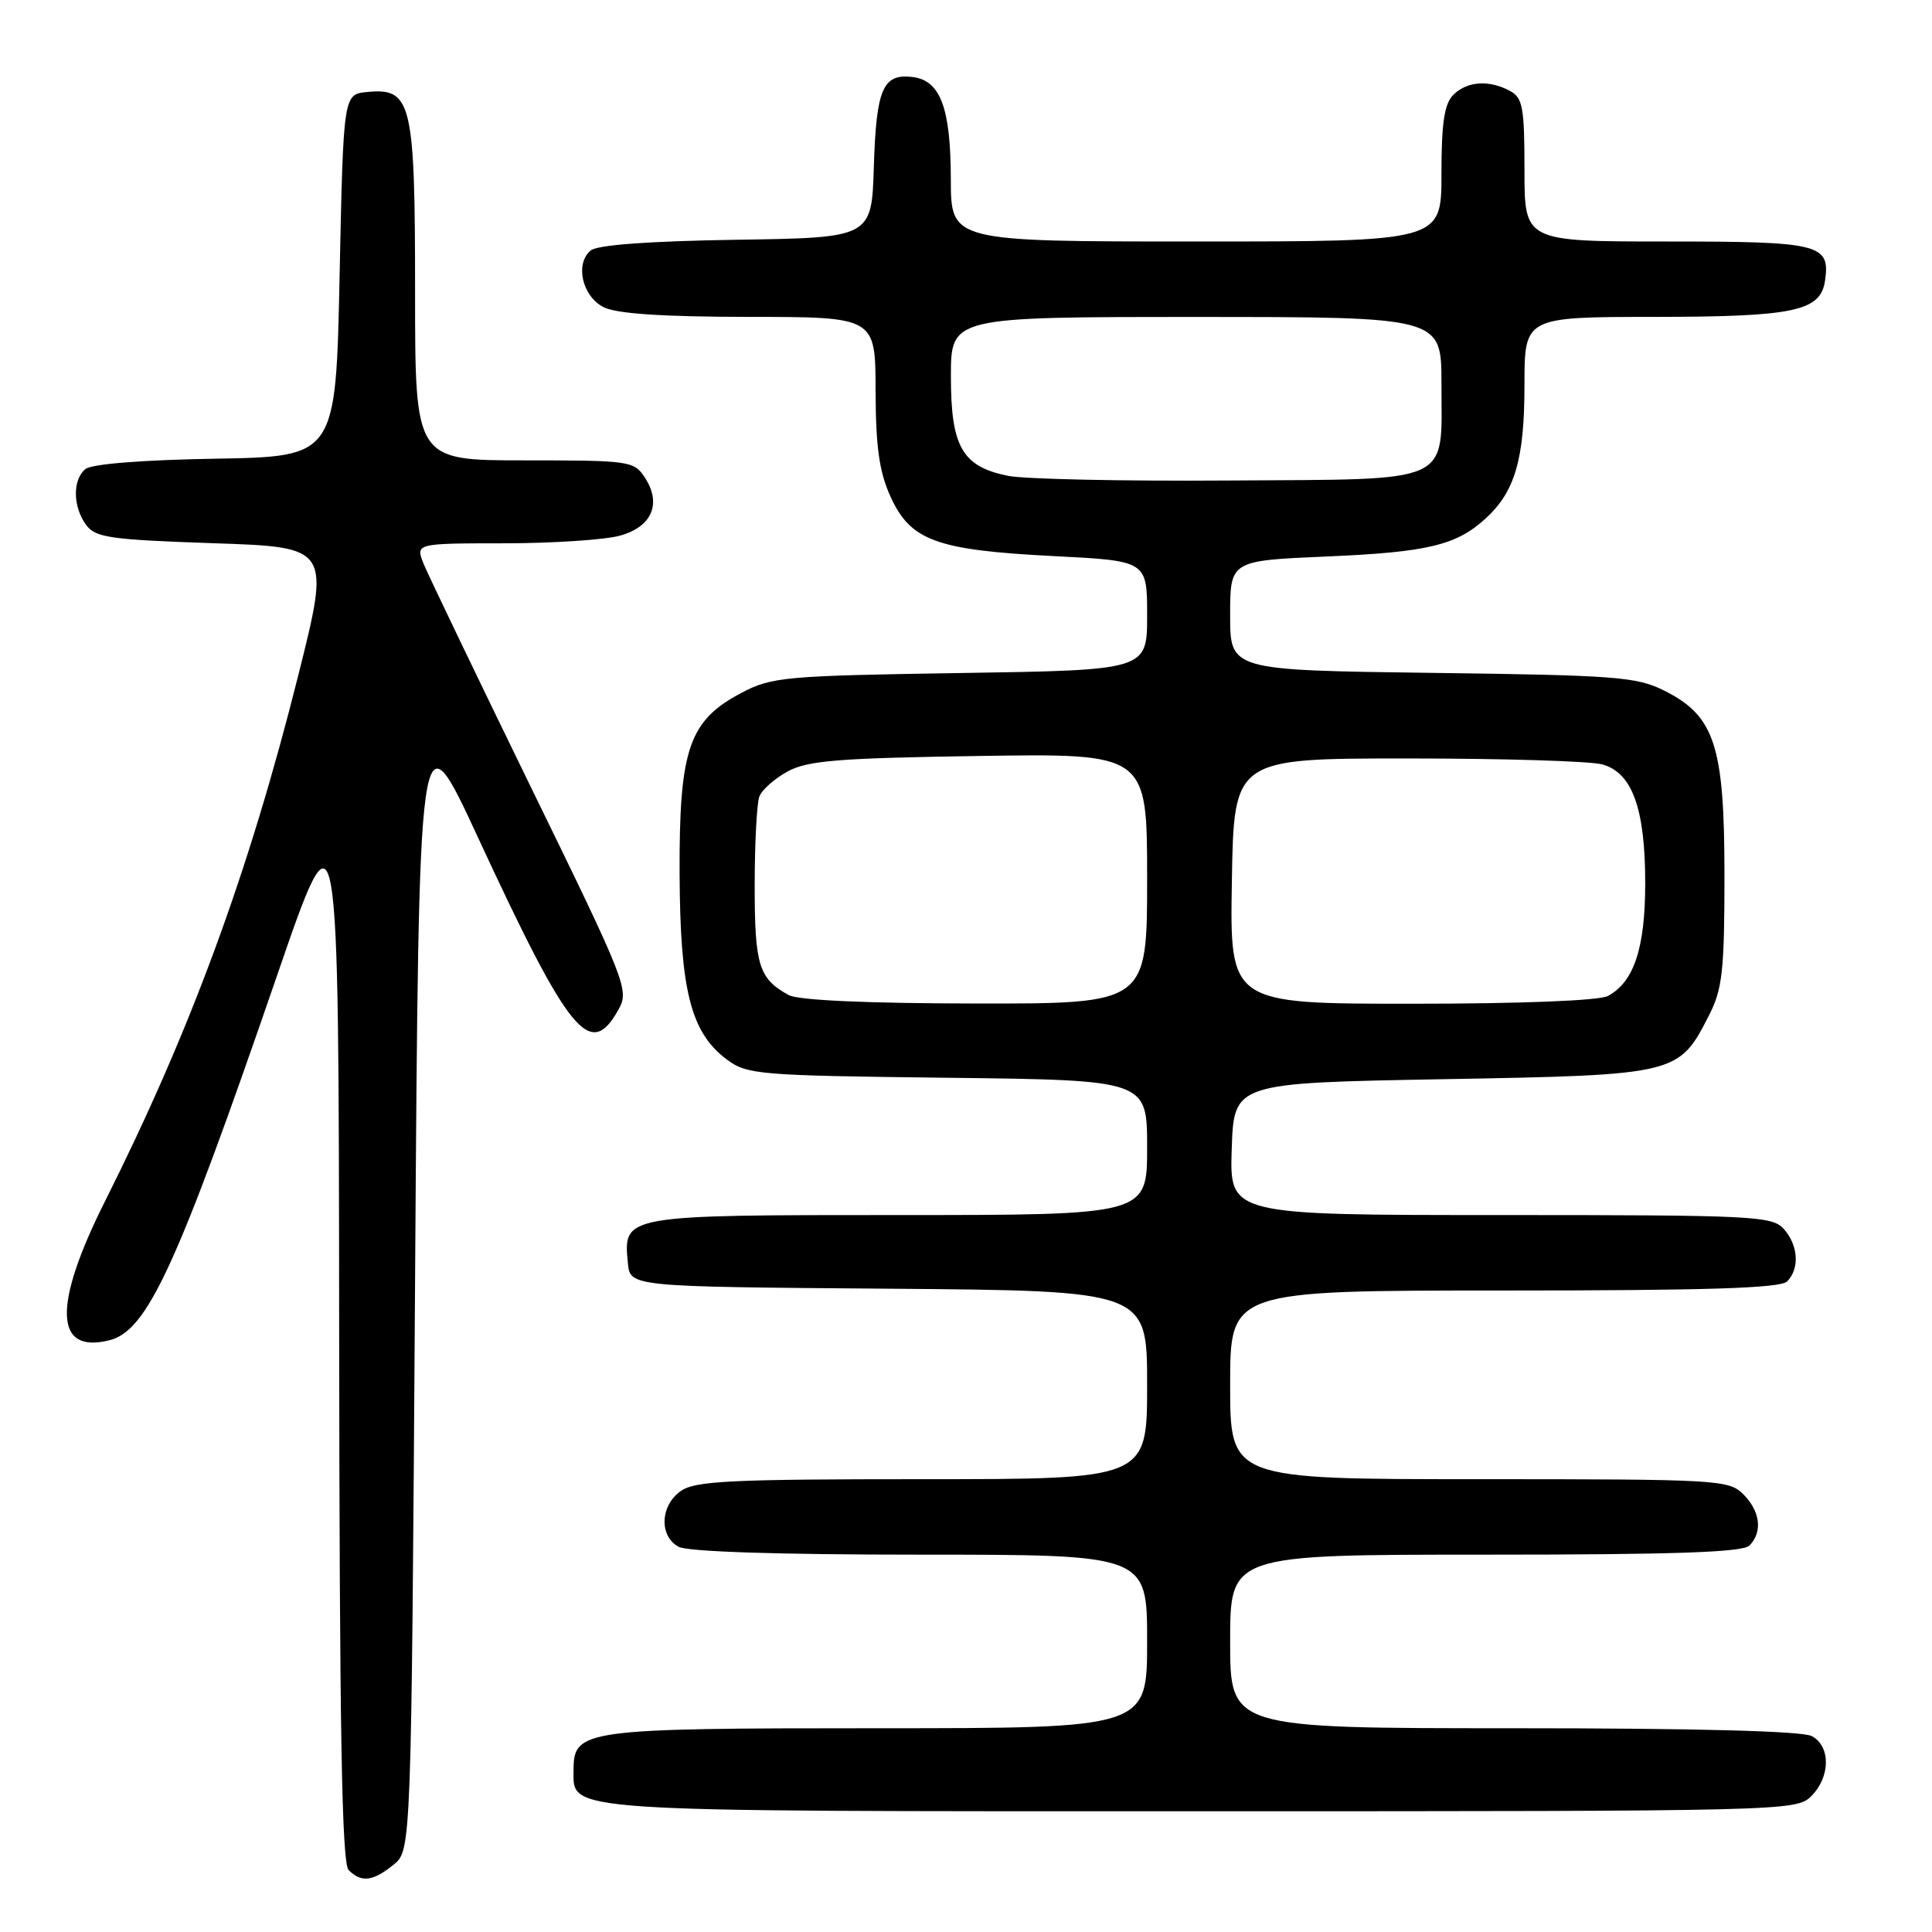 <?xml version="1.0" encoding="UTF-8" standalone="no"?>
<!DOCTYPE svg PUBLIC "-//W3C//DTD SVG 1.1//EN" "http://www.w3.org/Graphics/SVG/1.1/DTD/svg11.dtd" >
<svg xmlns="http://www.w3.org/2000/svg" xmlns:xlink="http://www.w3.org/1999/xlink" version="1.1" viewBox="0 0 256 256">
 <g >
 <path fill="currentColor"
d=" M 52.14 247.09 C 54.50 245.18 54.50 245.18 55.00 169.61 C 55.50 94.05 55.50 94.05 63.34 110.98 C 75.47 137.15 78.19 140.48 81.94 133.80 C 83.40 131.20 83.06 130.33 70.35 104.31 C 63.16 89.56 56.77 76.26 56.15 74.75 C 55.04 72.00 55.04 72.00 66.77 71.99 C 73.22 71.99 80.14 71.53 82.14 70.98 C 86.40 69.80 87.71 66.73 85.44 63.27 C 84.01 61.08 83.43 61.00 69.48 61.00 C 55.00 61.00 55.00 61.00 55.00 38.72 C 55.00 13.49 54.55 11.62 48.65 12.19 C 45.50 12.50 45.50 12.50 45.00 36.50 C 44.50 60.50 44.50 60.50 28.57 60.78 C 18.90 60.94 12.12 61.48 11.32 62.15 C 9.60 63.58 9.64 67.12 11.40 69.54 C 12.65 71.24 14.53 71.51 28.29 71.98 C 43.78 72.50 43.78 72.50 39.50 89.57 C 32.97 115.59 25.26 136.56 13.93 159.14 C 6.98 172.99 7.18 179.43 14.50 177.59 C 19.53 176.33 23.43 167.84 36.63 129.50 C 44.88 105.50 44.88 105.50 44.94 176.05 C 44.99 229.52 45.29 246.89 46.20 247.80 C 47.88 249.48 49.41 249.30 52.14 247.09 Z  M 240.00 238.00 C 242.56 235.44 242.59 231.39 240.07 230.04 C 238.83 229.37 224.55 229.00 200.57 229.00 C 163.00 229.00 163.00 229.00 163.00 217.50 C 163.00 206.00 163.00 206.00 196.80 206.00 C 221.76 206.00 230.91 205.69 231.80 204.80 C 233.58 203.02 233.26 200.26 231.00 198.00 C 229.08 196.08 227.67 196.00 196.00 196.00 C 163.00 196.00 163.00 196.00 163.00 183.50 C 163.00 171.00 163.00 171.00 199.30 171.00 C 226.20 171.00 235.91 170.69 236.80 169.80 C 238.49 168.11 238.29 164.98 236.35 162.83 C 234.80 161.12 232.30 161.00 198.81 161.00 C 162.92 161.00 162.92 161.00 163.21 152.25 C 163.50 143.50 163.50 143.50 191.18 143.00 C 222.36 142.44 222.44 142.42 226.50 134.44 C 228.23 131.04 228.50 128.52 228.50 116.00 C 228.50 98.79 227.22 94.86 220.50 91.50 C 216.86 89.68 214.08 89.47 189.75 89.16 C 163.00 88.81 163.00 88.81 163.00 81.55 C 163.00 74.29 163.00 74.29 175.75 73.74 C 189.17 73.17 192.98 72.26 196.88 68.68 C 200.75 65.13 202.00 60.81 202.00 51.03 C 202.00 42.00 202.00 42.00 219.25 41.99 C 237.80 41.97 241.24 41.24 241.83 37.17 C 242.52 32.33 241.17 32.00 220.88 32.00 C 202.00 32.00 202.00 32.00 202.00 22.54 C 202.00 14.20 201.77 12.95 200.07 12.04 C 197.29 10.55 194.38 10.76 192.57 12.57 C 191.38 13.77 191.00 16.29 191.00 23.07 C 191.00 32.00 191.00 32.00 158.50 32.00 C 126.00 32.00 126.00 32.00 125.99 23.75 C 125.97 14.26 124.61 10.64 120.89 10.20 C 116.98 9.74 116.11 11.78 115.79 22.05 C 115.50 31.50 115.50 31.50 97.57 31.77 C 86.01 31.95 79.16 32.45 78.27 33.19 C 76.15 34.95 77.15 39.28 80.00 40.71 C 81.71 41.57 87.81 41.98 99.25 41.99 C 116.00 42.00 116.00 42.00 116.02 51.75 C 116.04 59.24 116.50 62.49 117.99 65.79 C 120.64 71.64 124.07 72.89 139.52 73.68 C 152.00 74.31 152.00 74.31 152.00 81.55 C 152.00 88.80 152.00 88.80 127.25 89.18 C 103.98 89.54 102.25 89.70 98.26 91.80 C 91.28 95.47 89.99 99.24 90.05 115.71 C 90.12 131.27 91.52 136.82 96.32 140.40 C 98.99 142.39 100.53 142.52 125.57 142.81 C 152.00 143.12 152.00 143.12 152.00 152.06 C 152.00 161.00 152.00 161.00 119.07 161.00 C 82.52 161.00 82.57 160.99 83.20 167.38 C 83.50 170.50 83.50 170.50 117.75 170.76 C 152.00 171.03 152.00 171.03 152.00 183.51 C 152.00 196.00 152.00 196.00 122.22 196.00 C 96.89 196.00 92.11 196.23 90.22 197.56 C 87.47 199.49 87.31 203.56 89.93 204.96 C 91.14 205.61 103.12 206.00 121.93 206.00 C 152.00 206.00 152.00 206.00 152.00 217.50 C 152.00 229.00 152.00 229.00 116.22 229.00 C 77.35 229.00 76.00 229.19 76.00 234.50 C 76.00 240.17 73.40 240.00 159.22 240.00 C 236.67 240.00 238.03 239.97 240.00 238.00 Z  M 104.50 131.85 C 100.55 129.68 100.00 127.92 100.00 117.39 C 100.00 111.77 100.28 106.44 100.62 105.54 C 100.96 104.65 102.65 103.16 104.37 102.22 C 107.00 100.78 111.09 100.45 129.75 100.17 C 152.00 99.83 152.00 99.83 152.00 116.42 C 152.00 133.00 152.00 133.00 129.25 132.97 C 114.72 132.95 105.78 132.54 104.50 131.85 Z  M 163.23 116.75 C 163.50 100.50 163.50 100.50 186.50 100.50 C 199.15 100.50 210.77 100.85 212.32 101.29 C 216.28 102.39 218.00 107.14 218.00 117.02 C 218.00 125.62 216.51 130.12 213.06 131.97 C 211.89 132.59 201.65 133.00 187.04 133.00 C 162.95 133.00 162.95 133.00 163.23 116.75 Z  M 133.56 63.05 C 127.50 61.82 126.00 59.22 126.00 49.89 C 126.00 42.00 126.00 42.00 158.50 42.00 C 191.00 42.00 191.00 42.00 191.00 50.81 C 191.00 64.34 192.91 63.47 162.83 63.67 C 148.90 63.77 135.73 63.49 133.56 63.05 Z "/>
</g>
</svg>